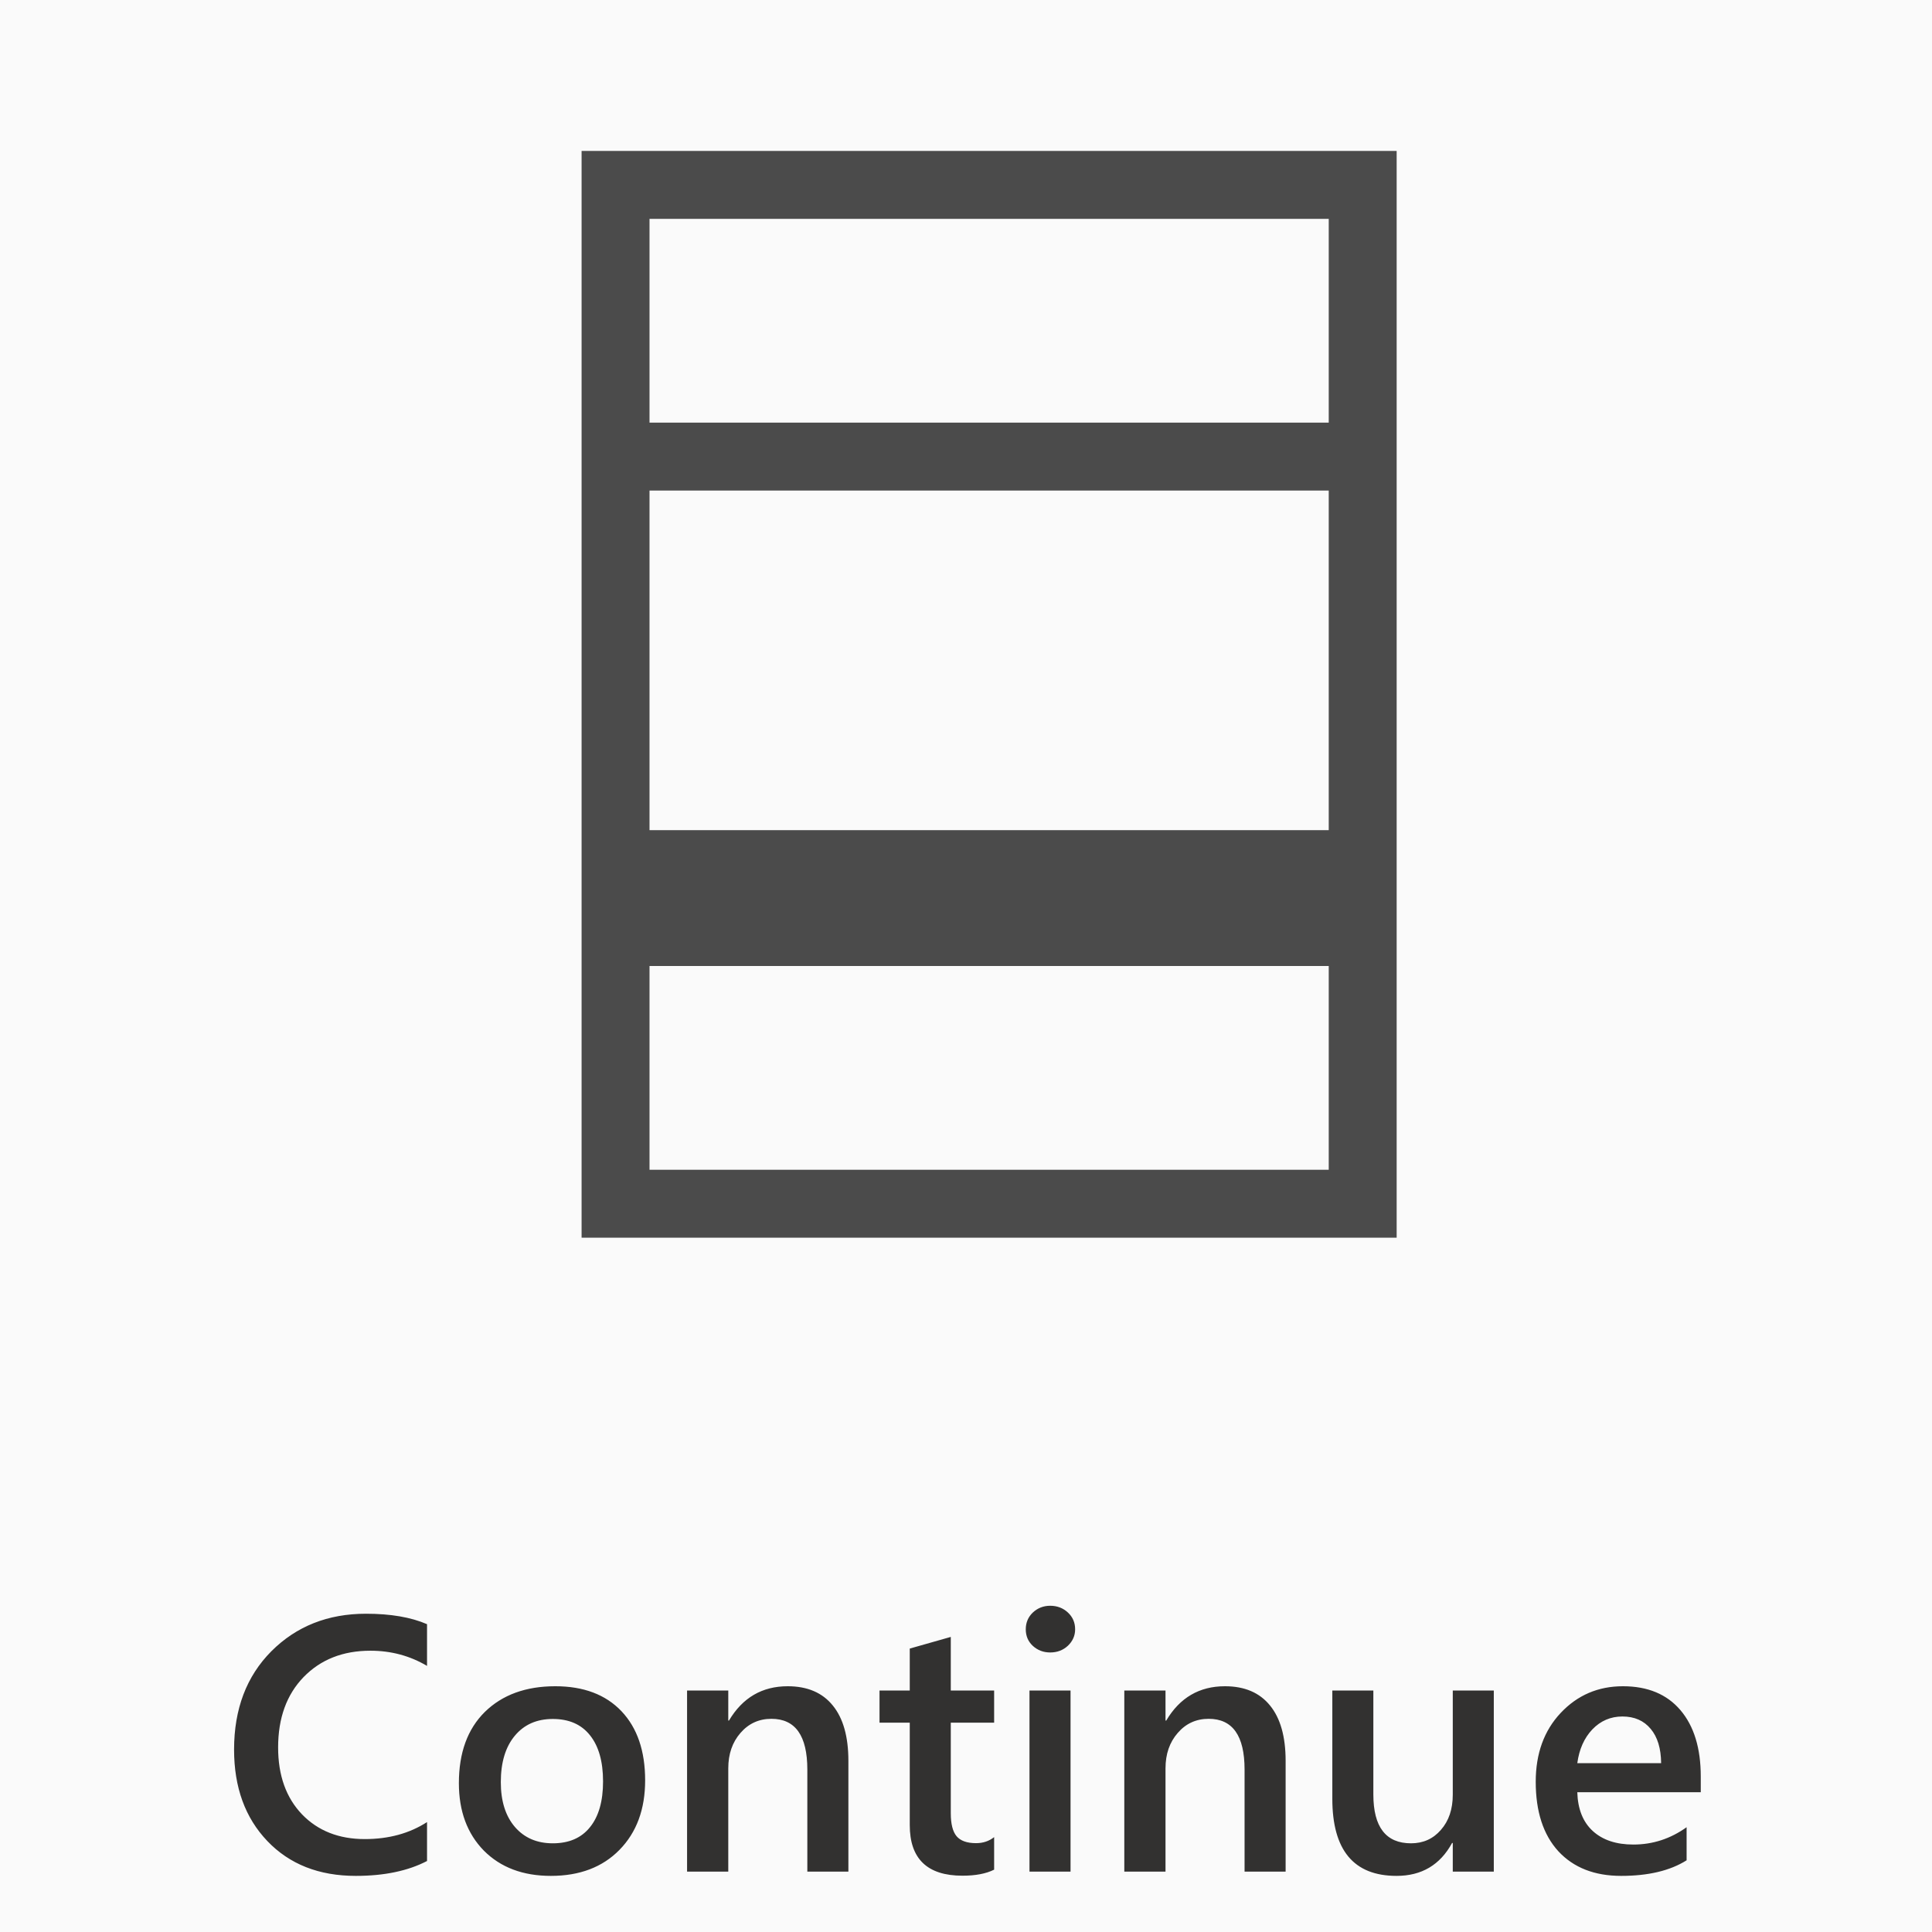<svg width="40" height="40" viewBox="0 0 64 64" fill="none" xmlns="http://www.w3.org/2000/svg">
<g clip-path="url(#clip0)">
<rect width="64" height="64" fill="black" fill-opacity="0.02"/>
<path d="M14.146 61.648C13.514 61.977 12.727 62.141 11.785 62.141C10.566 62.141 9.59 61.756 8.855 60.986C8.121 60.217 7.754 59.207 7.754 57.957C7.754 56.613 8.166 55.527 8.99 54.699C9.818 53.871 10.863 53.457 12.125 53.457C12.938 53.457 13.611 53.572 14.146 53.803V55.185C13.58 54.85 12.955 54.682 12.271 54.682C11.361 54.682 10.623 54.973 10.057 55.555C9.494 56.137 9.213 56.914 9.213 57.887C9.213 58.812 9.477 59.551 10.004 60.102C10.531 60.648 11.225 60.922 12.084 60.922C12.877 60.922 13.565 60.734 14.146 60.359V61.648ZM18.248 62.141C17.322 62.141 16.582 61.861 16.027 61.303C15.477 60.74 15.201 59.996 15.201 59.07C15.201 58.062 15.488 57.275 16.062 56.709C16.641 56.143 17.418 55.859 18.395 55.859C19.332 55.859 20.062 56.135 20.586 56.685C21.109 57.236 21.371 58 21.371 58.977C21.371 59.934 21.088 60.701 20.521 61.279C19.959 61.853 19.201 62.141 18.248 62.141ZM18.312 56.943C17.781 56.943 17.361 57.129 17.053 57.5C16.744 57.871 16.59 58.383 16.59 59.035C16.59 59.664 16.746 60.16 17.059 60.523C17.371 60.883 17.789 61.062 18.312 61.062C18.848 61.062 19.258 60.885 19.543 60.529C19.832 60.174 19.977 59.668 19.977 59.012C19.977 58.352 19.832 57.842 19.543 57.482C19.258 57.123 18.848 56.943 18.312 56.943ZM28.104 62H26.744V58.619C26.744 57.498 26.348 56.938 25.555 56.938C25.141 56.938 24.799 57.094 24.529 57.406C24.26 57.715 24.125 58.105 24.125 58.578V62H22.76V56H24.125V56.996H24.148C24.598 56.238 25.246 55.859 26.094 55.859C26.746 55.859 27.244 56.072 27.588 56.498C27.932 56.92 28.104 57.531 28.104 58.332V62ZM32.932 61.935C32.666 62.068 32.316 62.135 31.883 62.135C30.719 62.135 30.137 61.576 30.137 60.459V57.066H29.135V56H30.137V54.611L31.496 54.225V56H32.932V57.066H31.496V60.066C31.496 60.422 31.561 60.676 31.689 60.828C31.818 60.98 32.033 61.057 32.334 61.057C32.565 61.057 32.764 60.99 32.932 60.857V61.935ZM34.789 54.74C34.566 54.74 34.375 54.668 34.215 54.523C34.059 54.379 33.98 54.195 33.98 53.973C33.98 53.75 34.059 53.565 34.215 53.416C34.375 53.268 34.566 53.193 34.789 53.193C35.02 53.193 35.215 53.268 35.375 53.416C35.535 53.565 35.615 53.75 35.615 53.973C35.615 54.184 35.535 54.365 35.375 54.518C35.215 54.666 35.02 54.74 34.789 54.74ZM35.463 62H34.103V56H35.463V62ZM42.588 62H41.228V58.619C41.228 57.498 40.832 56.938 40.039 56.938C39.625 56.938 39.283 57.094 39.014 57.406C38.744 57.715 38.609 58.105 38.609 58.578V62H37.244V56H38.609V56.996H38.633C39.082 56.238 39.73 55.859 40.578 55.859C41.23 55.859 41.728 56.072 42.072 56.498C42.416 56.92 42.588 57.531 42.588 58.332V62ZM49.484 62H48.125V61.051H48.102C47.707 61.777 47.094 62.141 46.262 62.141C44.844 62.141 44.135 61.289 44.135 59.586V56H45.494V59.445C45.494 60.523 45.91 61.062 46.742 61.062C47.145 61.062 47.475 60.914 47.732 60.617C47.994 60.32 48.125 59.932 48.125 59.451V56H49.484V62ZM56.34 59.369H52.25C52.266 59.924 52.435 60.352 52.76 60.652C53.088 60.953 53.537 61.103 54.107 61.103C54.748 61.103 55.336 60.912 55.871 60.529V61.625C55.324 61.969 54.602 62.141 53.703 62.141C52.82 62.141 52.127 61.869 51.623 61.326C51.123 60.779 50.873 60.012 50.873 59.023C50.873 58.09 51.148 57.33 51.699 56.744C52.254 56.154 52.941 55.859 53.762 55.859C54.582 55.859 55.217 56.123 55.666 56.65C56.115 57.178 56.34 57.91 56.34 58.848V59.369ZM55.027 58.408C55.023 57.92 54.908 57.541 54.682 57.272C54.455 56.998 54.143 56.861 53.744 56.861C53.353 56.861 53.022 57.004 52.748 57.289C52.478 57.574 52.312 57.947 52.25 58.408H55.027Z" fill="#323130"/>
<path d="M46.266 5V41H19.266V5H46.266ZM21.516 7.25V14H44.016V7.25H21.516ZM44.016 32H21.516V38.75H44.016V32ZM44.016 27.5V16.25H21.516V27.5H44.016Z" fill="black" fill-opacity="0.7"/>
</g>
<defs>
<clipPath id="clip0">
<rect width="64" height="64" fill="white"/>
</clipPath>
</defs>
</svg>

